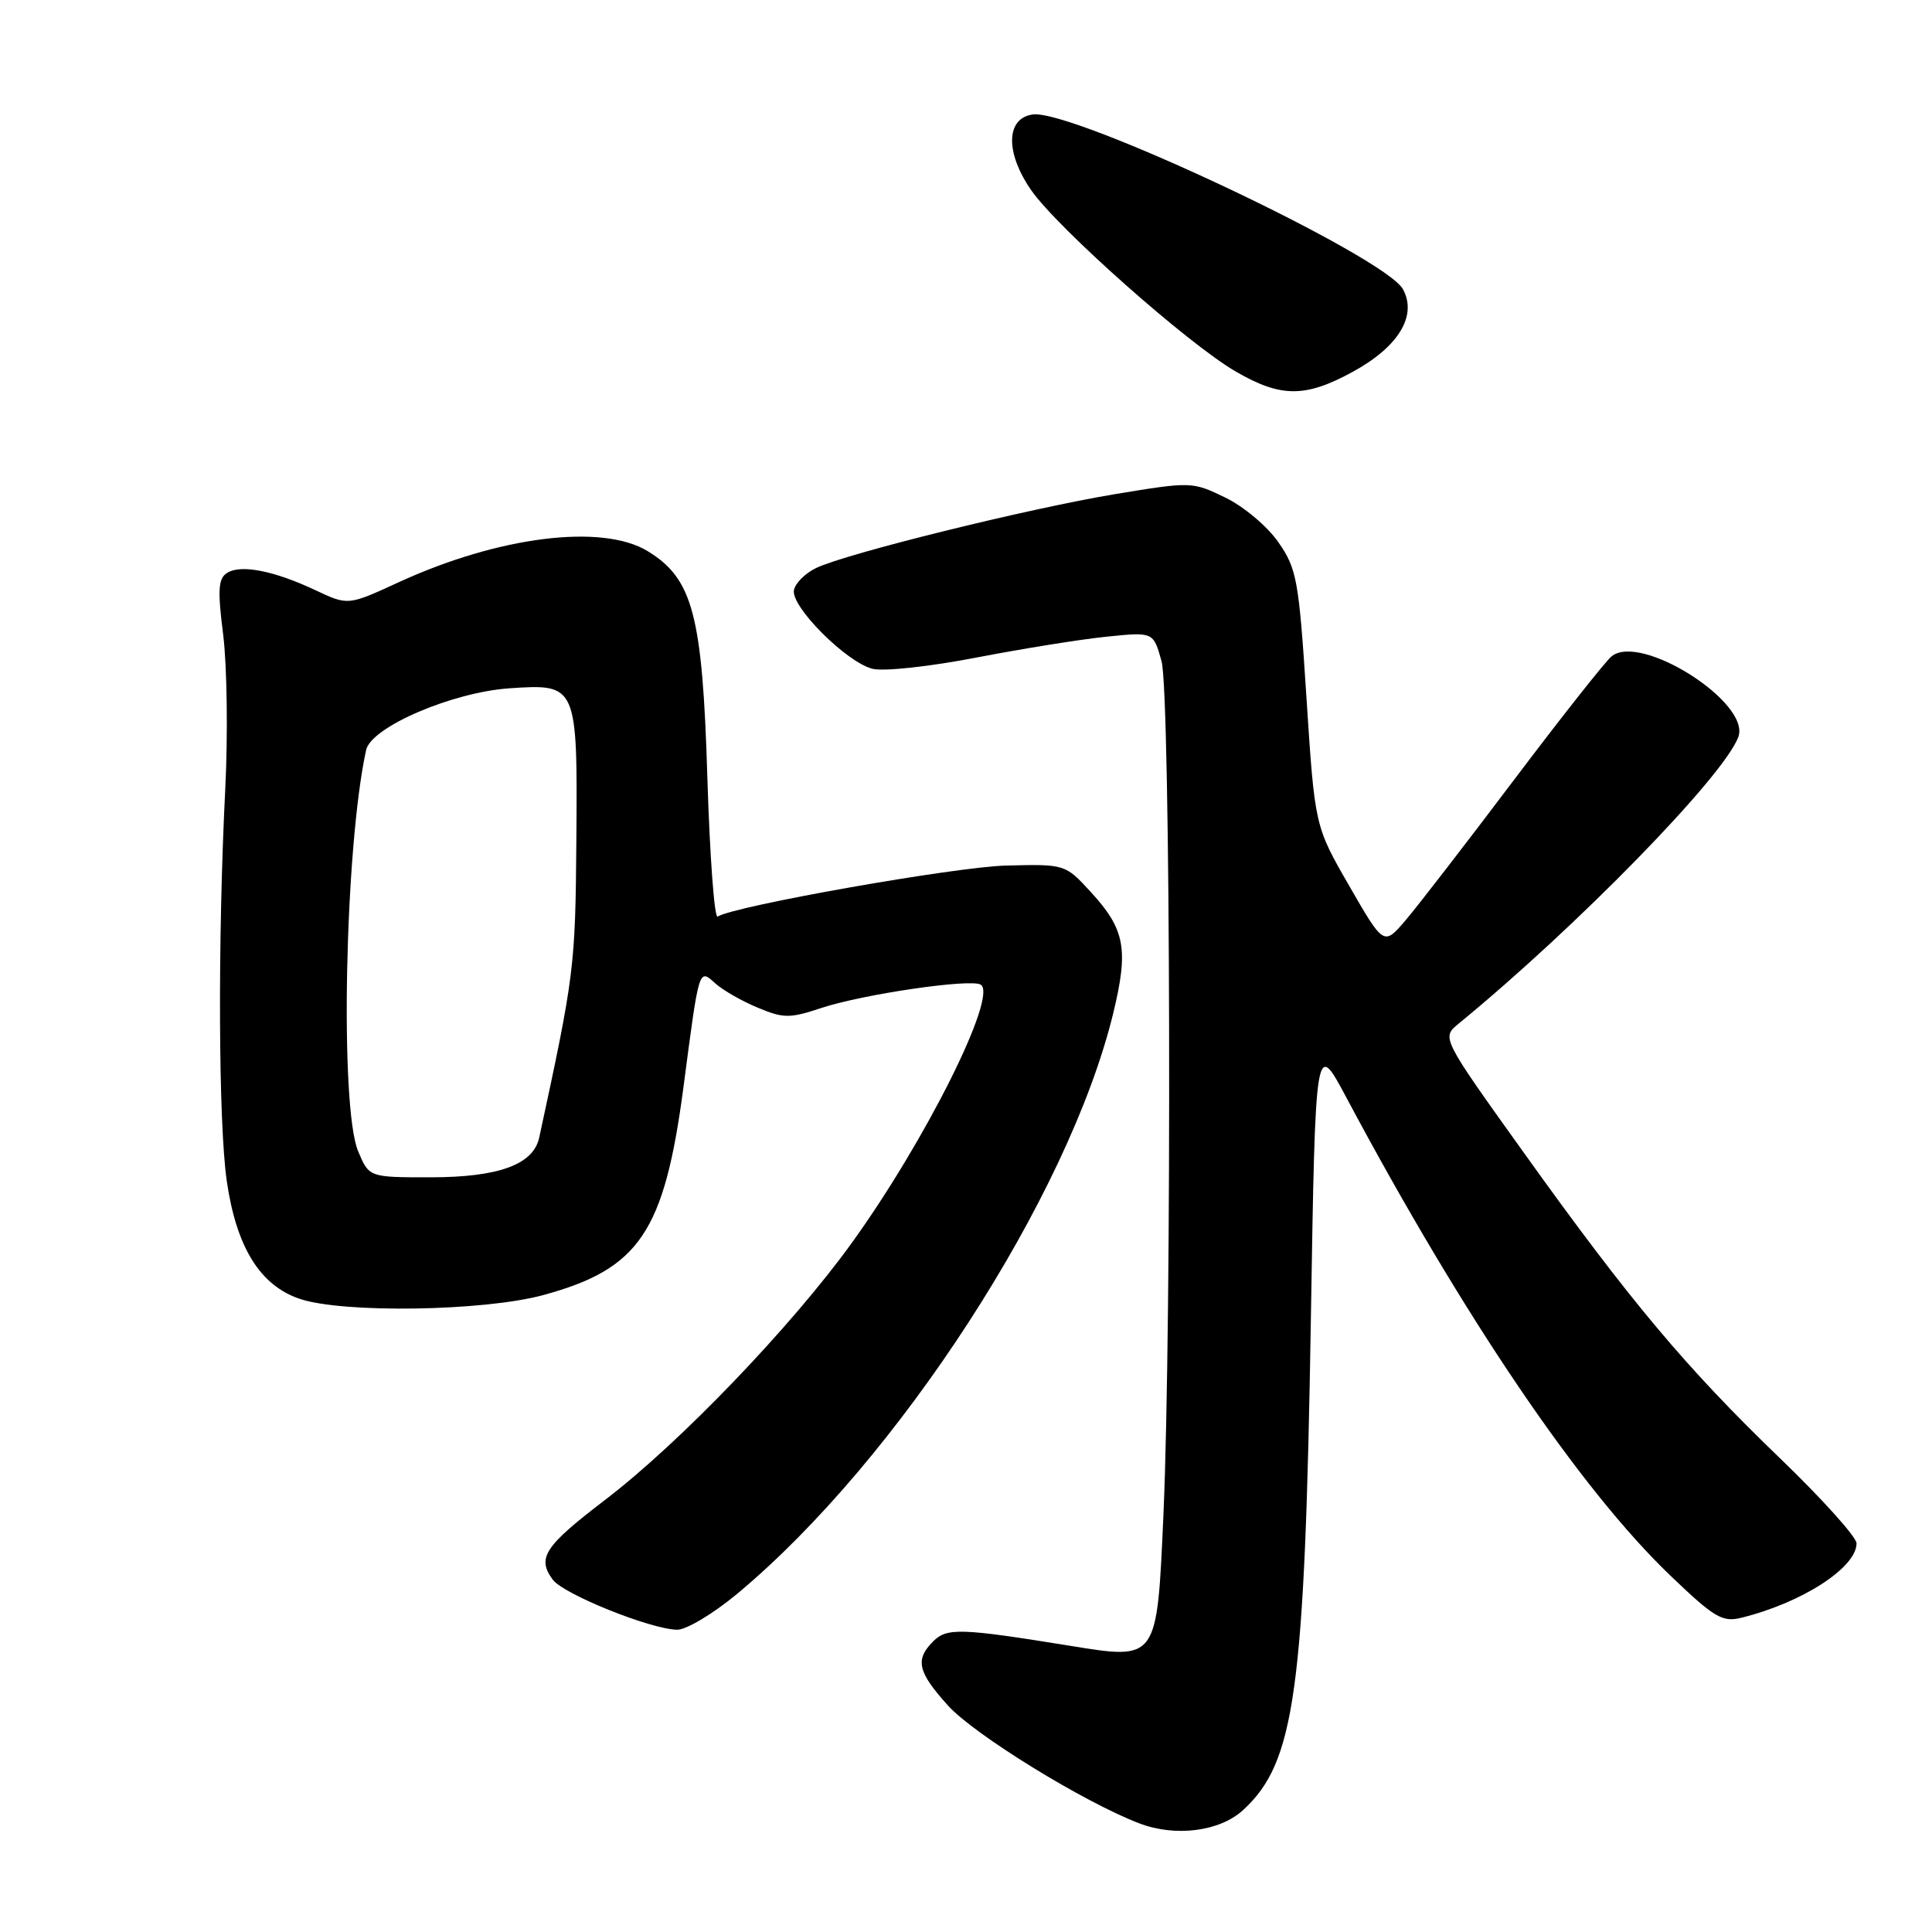 <?xml version="1.0" encoding="UTF-8" standalone="no"?>
<!DOCTYPE svg PUBLIC "-//W3C//DTD SVG 1.1//EN" "http://www.w3.org/Graphics/SVG/1.1/DTD/svg11.dtd" >
<svg xmlns="http://www.w3.org/2000/svg" xmlns:xlink="http://www.w3.org/1999/xlink" version="1.1" viewBox="0 0 256 256">
 <g >
 <path fill="currentColor"
d=" M 164.73 239.83 C 171.61 233.52 172.90 224.09 173.70 174.62 C 174.30 137.74 174.30 137.74 178.40 145.43 C 193.94 174.56 209.35 197.30 221.34 208.78 C 227.13 214.33 228.22 214.98 230.70 214.37 C 238.77 212.39 246.00 207.72 246.00 204.50 C 246.00 203.67 241.45 198.61 235.88 193.25 C 223.35 181.17 216.04 172.46 201.98 152.83 C 191.00 137.50 191.00 137.50 193.25 135.66 C 208.93 122.82 228.46 102.81 230.34 97.64 C 232.00 93.09 217.36 83.80 213.53 86.98 C 212.69 87.68 206.86 95.06 200.59 103.37 C 194.31 111.69 187.87 120.04 186.27 121.91 C 183.36 125.33 183.36 125.33 178.79 117.40 C 174.22 109.47 174.22 109.47 173.12 92.56 C 172.11 76.85 171.84 75.38 169.40 71.86 C 167.94 69.75 164.81 67.12 162.36 65.93 C 157.98 63.81 157.84 63.81 147.72 65.48 C 136.25 67.39 112.15 73.34 108.15 75.26 C 106.70 75.95 105.38 77.27 105.20 78.20 C 104.78 80.37 112.15 87.75 115.61 88.62 C 117.09 88.99 123.17 88.33 129.38 87.13 C 135.50 85.95 143.27 84.70 146.67 84.36 C 152.83 83.73 152.83 83.73 153.91 87.62 C 155.11 91.95 155.30 175.01 154.16 200.72 C 153.30 220.10 153.40 219.96 141.76 218.07 C 127.30 215.73 125.47 215.67 123.66 217.48 C 121.22 219.92 121.59 221.54 125.62 226.00 C 129.11 229.86 143.60 238.79 150.95 241.60 C 155.75 243.44 161.63 242.69 164.73 239.83 Z  M 97.70 211.17 C 118.97 193.46 141.61 158.51 147.50 134.29 C 149.57 125.79 149.08 123.14 144.54 118.20 C 141.14 114.50 141.14 114.50 133.32 114.69 C 126.63 114.86 97.39 120.02 95.09 121.45 C 94.66 121.71 94.05 113.43 93.73 103.04 C 93.08 81.50 91.81 76.68 85.82 73.03 C 79.78 69.35 66.05 71.07 52.81 77.16 C 46.12 80.24 46.12 80.24 41.81 78.21 C 36.31 75.62 31.89 74.75 30.08 75.92 C 28.91 76.67 28.82 78.18 29.58 84.17 C 30.08 88.20 30.21 97.35 29.85 104.50 C 28.84 124.64 28.94 148.78 30.05 156.50 C 31.32 165.26 34.45 170.32 39.70 172.10 C 45.42 174.04 64.13 173.75 72.00 171.60 C 84.74 168.13 88.03 163.24 90.57 144.00 C 92.66 128.06 92.58 128.31 94.81 130.33 C 95.78 131.20 98.28 132.64 100.38 133.51 C 103.82 134.95 104.62 134.96 108.84 133.56 C 114.39 131.73 128.62 129.65 129.95 130.47 C 132.26 131.90 122.66 151.12 112.84 164.73 C 104.85 175.79 90.09 191.17 80.22 198.71 C 72.12 204.90 71.12 206.42 73.24 209.31 C 74.64 211.23 86.13 215.86 89.70 215.95 C 90.91 215.98 94.49 213.84 97.70 211.17 Z  M 179.19 49.30 C 185.29 45.98 187.81 41.87 185.91 38.34 C 183.58 33.99 142.13 14.42 136.83 15.17 C 133.28 15.67 133.19 20.23 136.63 25.19 C 140.13 30.23 157.45 45.59 163.76 49.24 C 169.72 52.69 172.94 52.70 179.19 49.30 Z  M 47.45 152.53 C 45.00 146.66 45.68 112.32 48.51 99.39 C 49.17 96.34 59.92 91.72 67.54 91.20 C 76.48 90.60 76.53 90.71 76.37 111.40 C 76.24 128.15 76.10 129.23 71.45 150.73 C 70.68 154.32 66.07 156.00 57.00 156.00 C 48.90 156.00 48.90 156.00 47.45 152.53 Z "/>
</g>
</svg>
